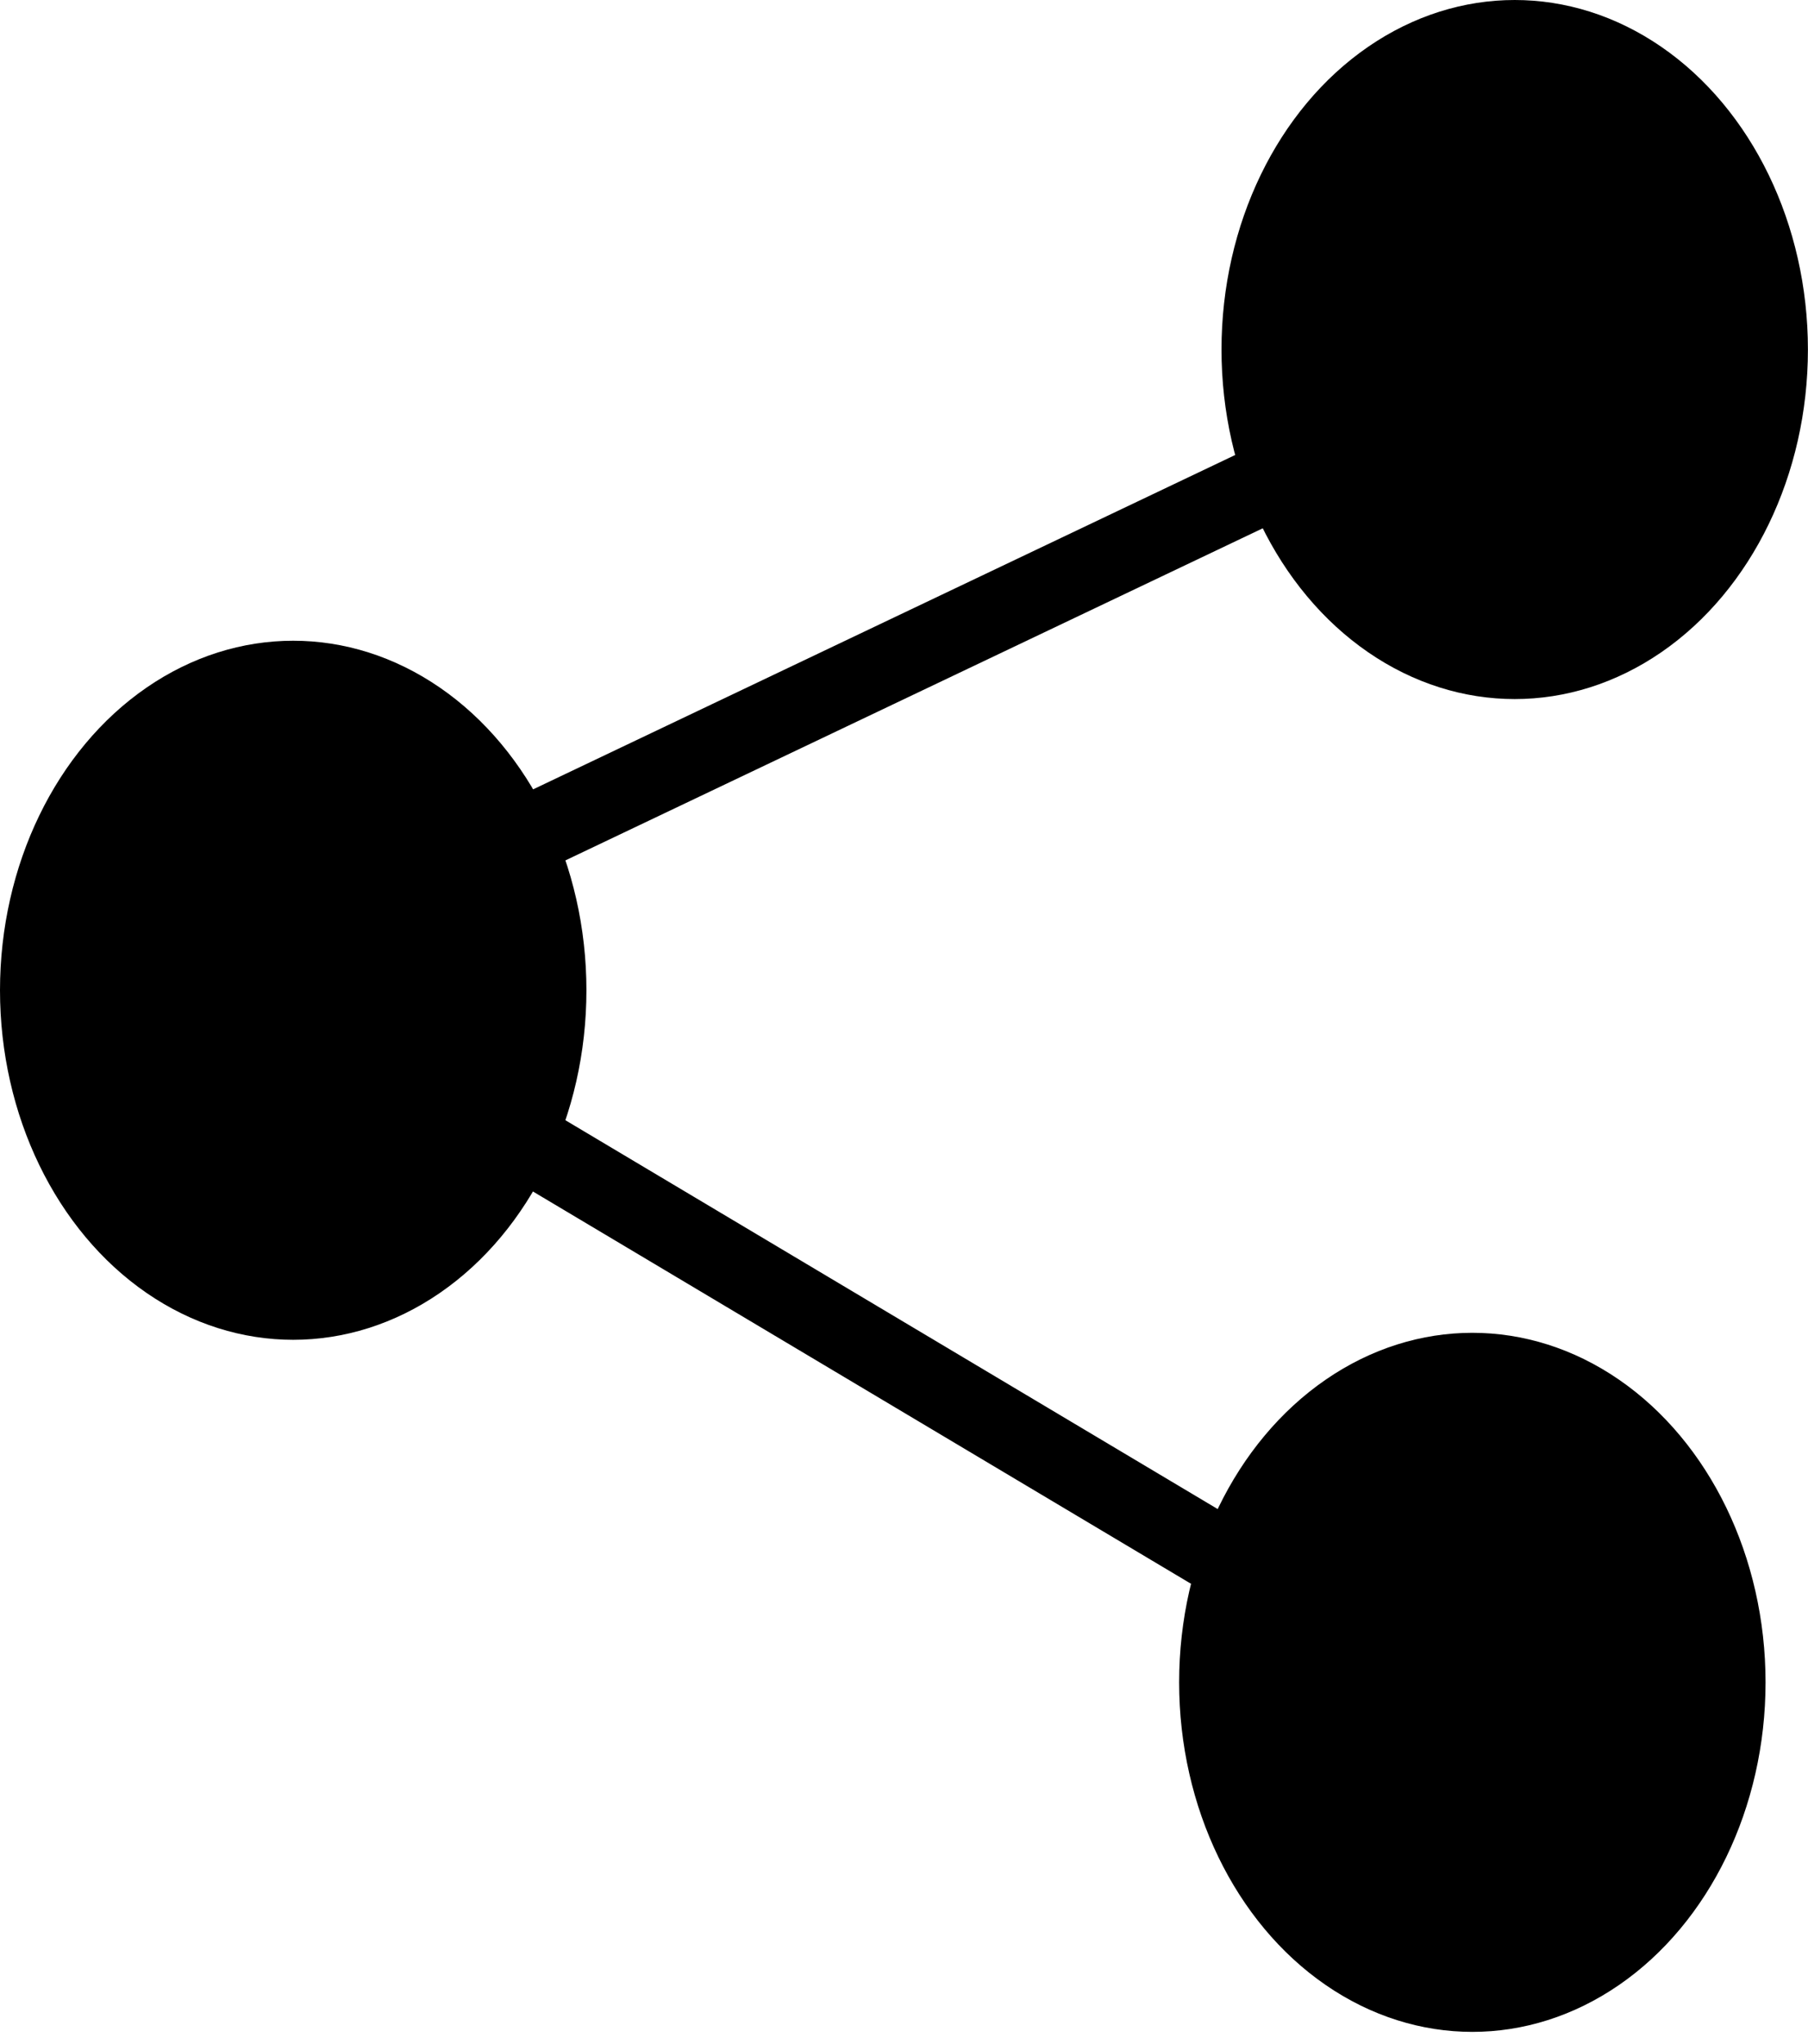 <svg width="23" height="26" viewBox="0 0 23 26" fill="none" xmlns="http://www.w3.org/2000/svg">
<ellipse cx="19.269" cy="4.446" rx="3.73" ry="4.446" fill="black"/>
<ellipse cx="18.73" cy="21.399" rx="3.73" ry="4.446" fill="black"/>
<ellipse cx="3.73" cy="12.596" rx="3.73" ry="4.446" fill="black"/>
<line y1="-0.5" x2="10.33" y2="-0.5" transform="matrix(0.903 -0.43 0.318 0.948 6.836 11.114)" stroke="black"/>
<line y1="-0.5" x2="11.578" y2="-0.5" transform="matrix(0.859 0.512 -0.387 0.922 6.215 14.819)" stroke="black"/>
</svg>
